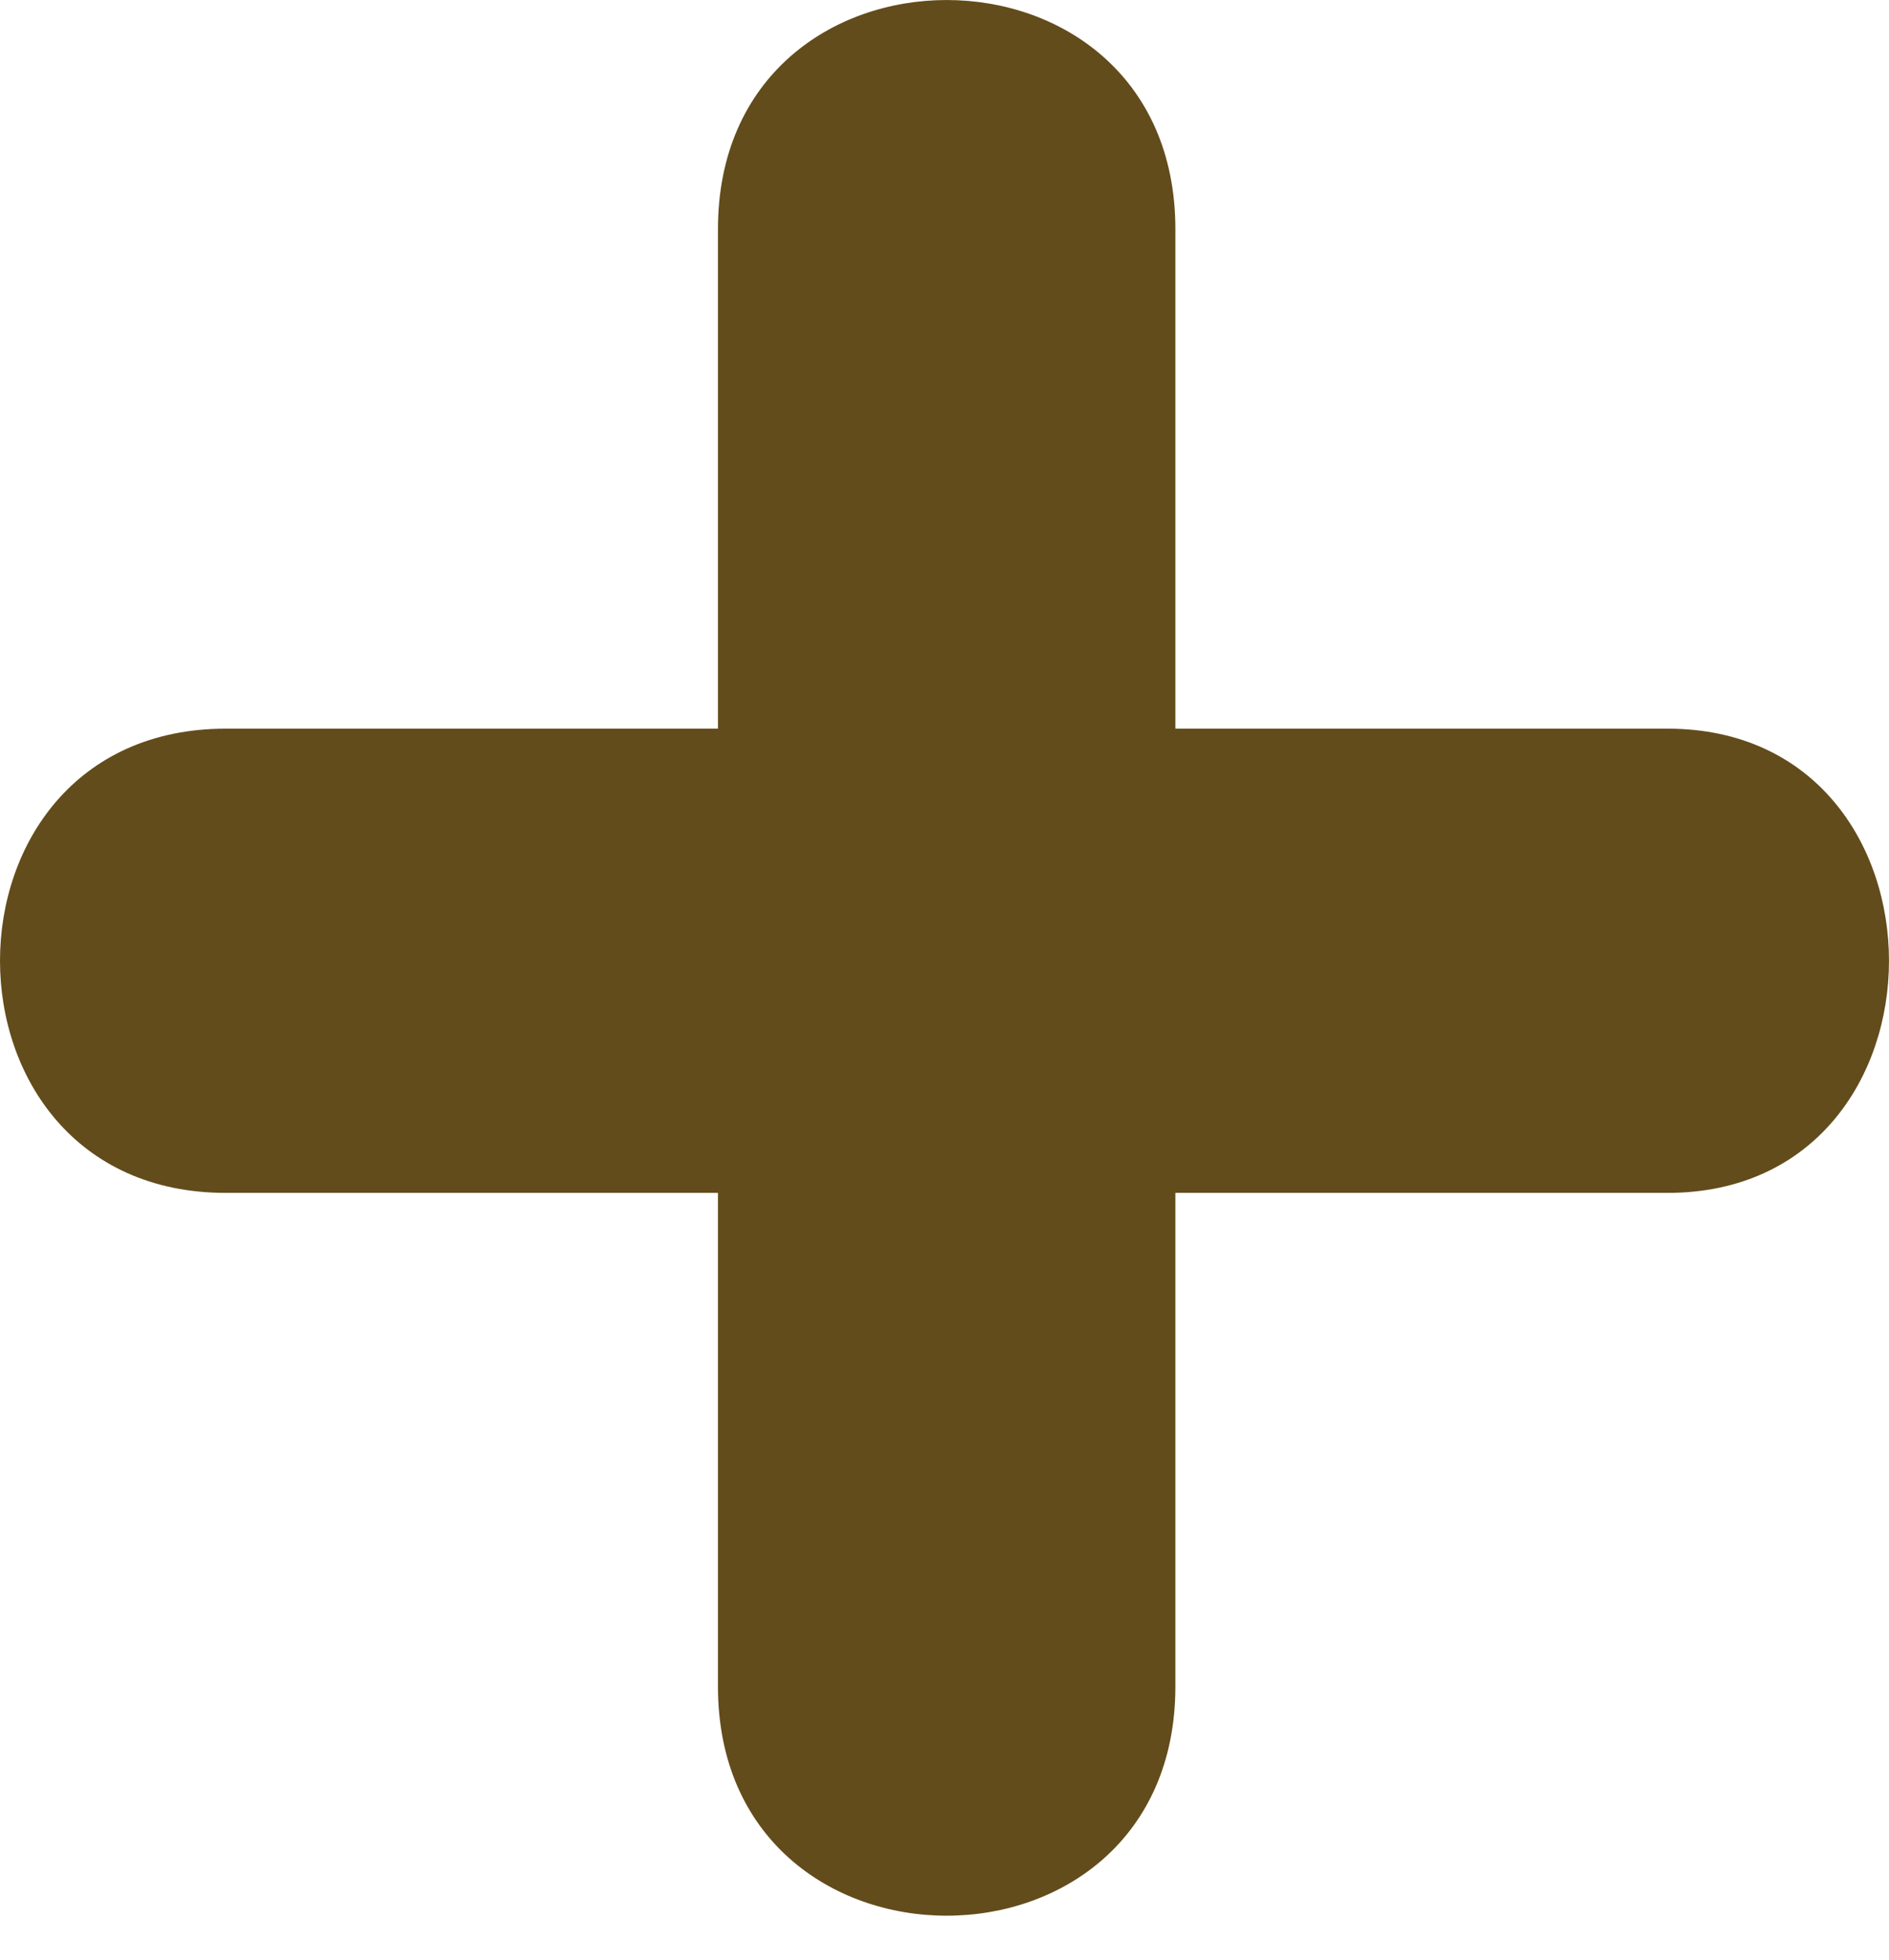 <svg width="27" height="28" viewBox="0 0 27 28" fill="none" xmlns="http://www.w3.org/2000/svg">
<path fill-rule="evenodd" clip-rule="evenodd" d="M16.8 24.097C16.8 28.463 10.262 28.463 10.262 24.097V17.044H3.228C-1.076 17.044 -1.076 10.411 3.228 10.411H10.262V3.274C10.262 -1.091 16.8 -1.091 16.8 3.274V10.411H23.834C28.055 10.411 28.055 17.044 23.834 17.044H16.8V24.097Z" fill="#634C1B"/>
</svg>

